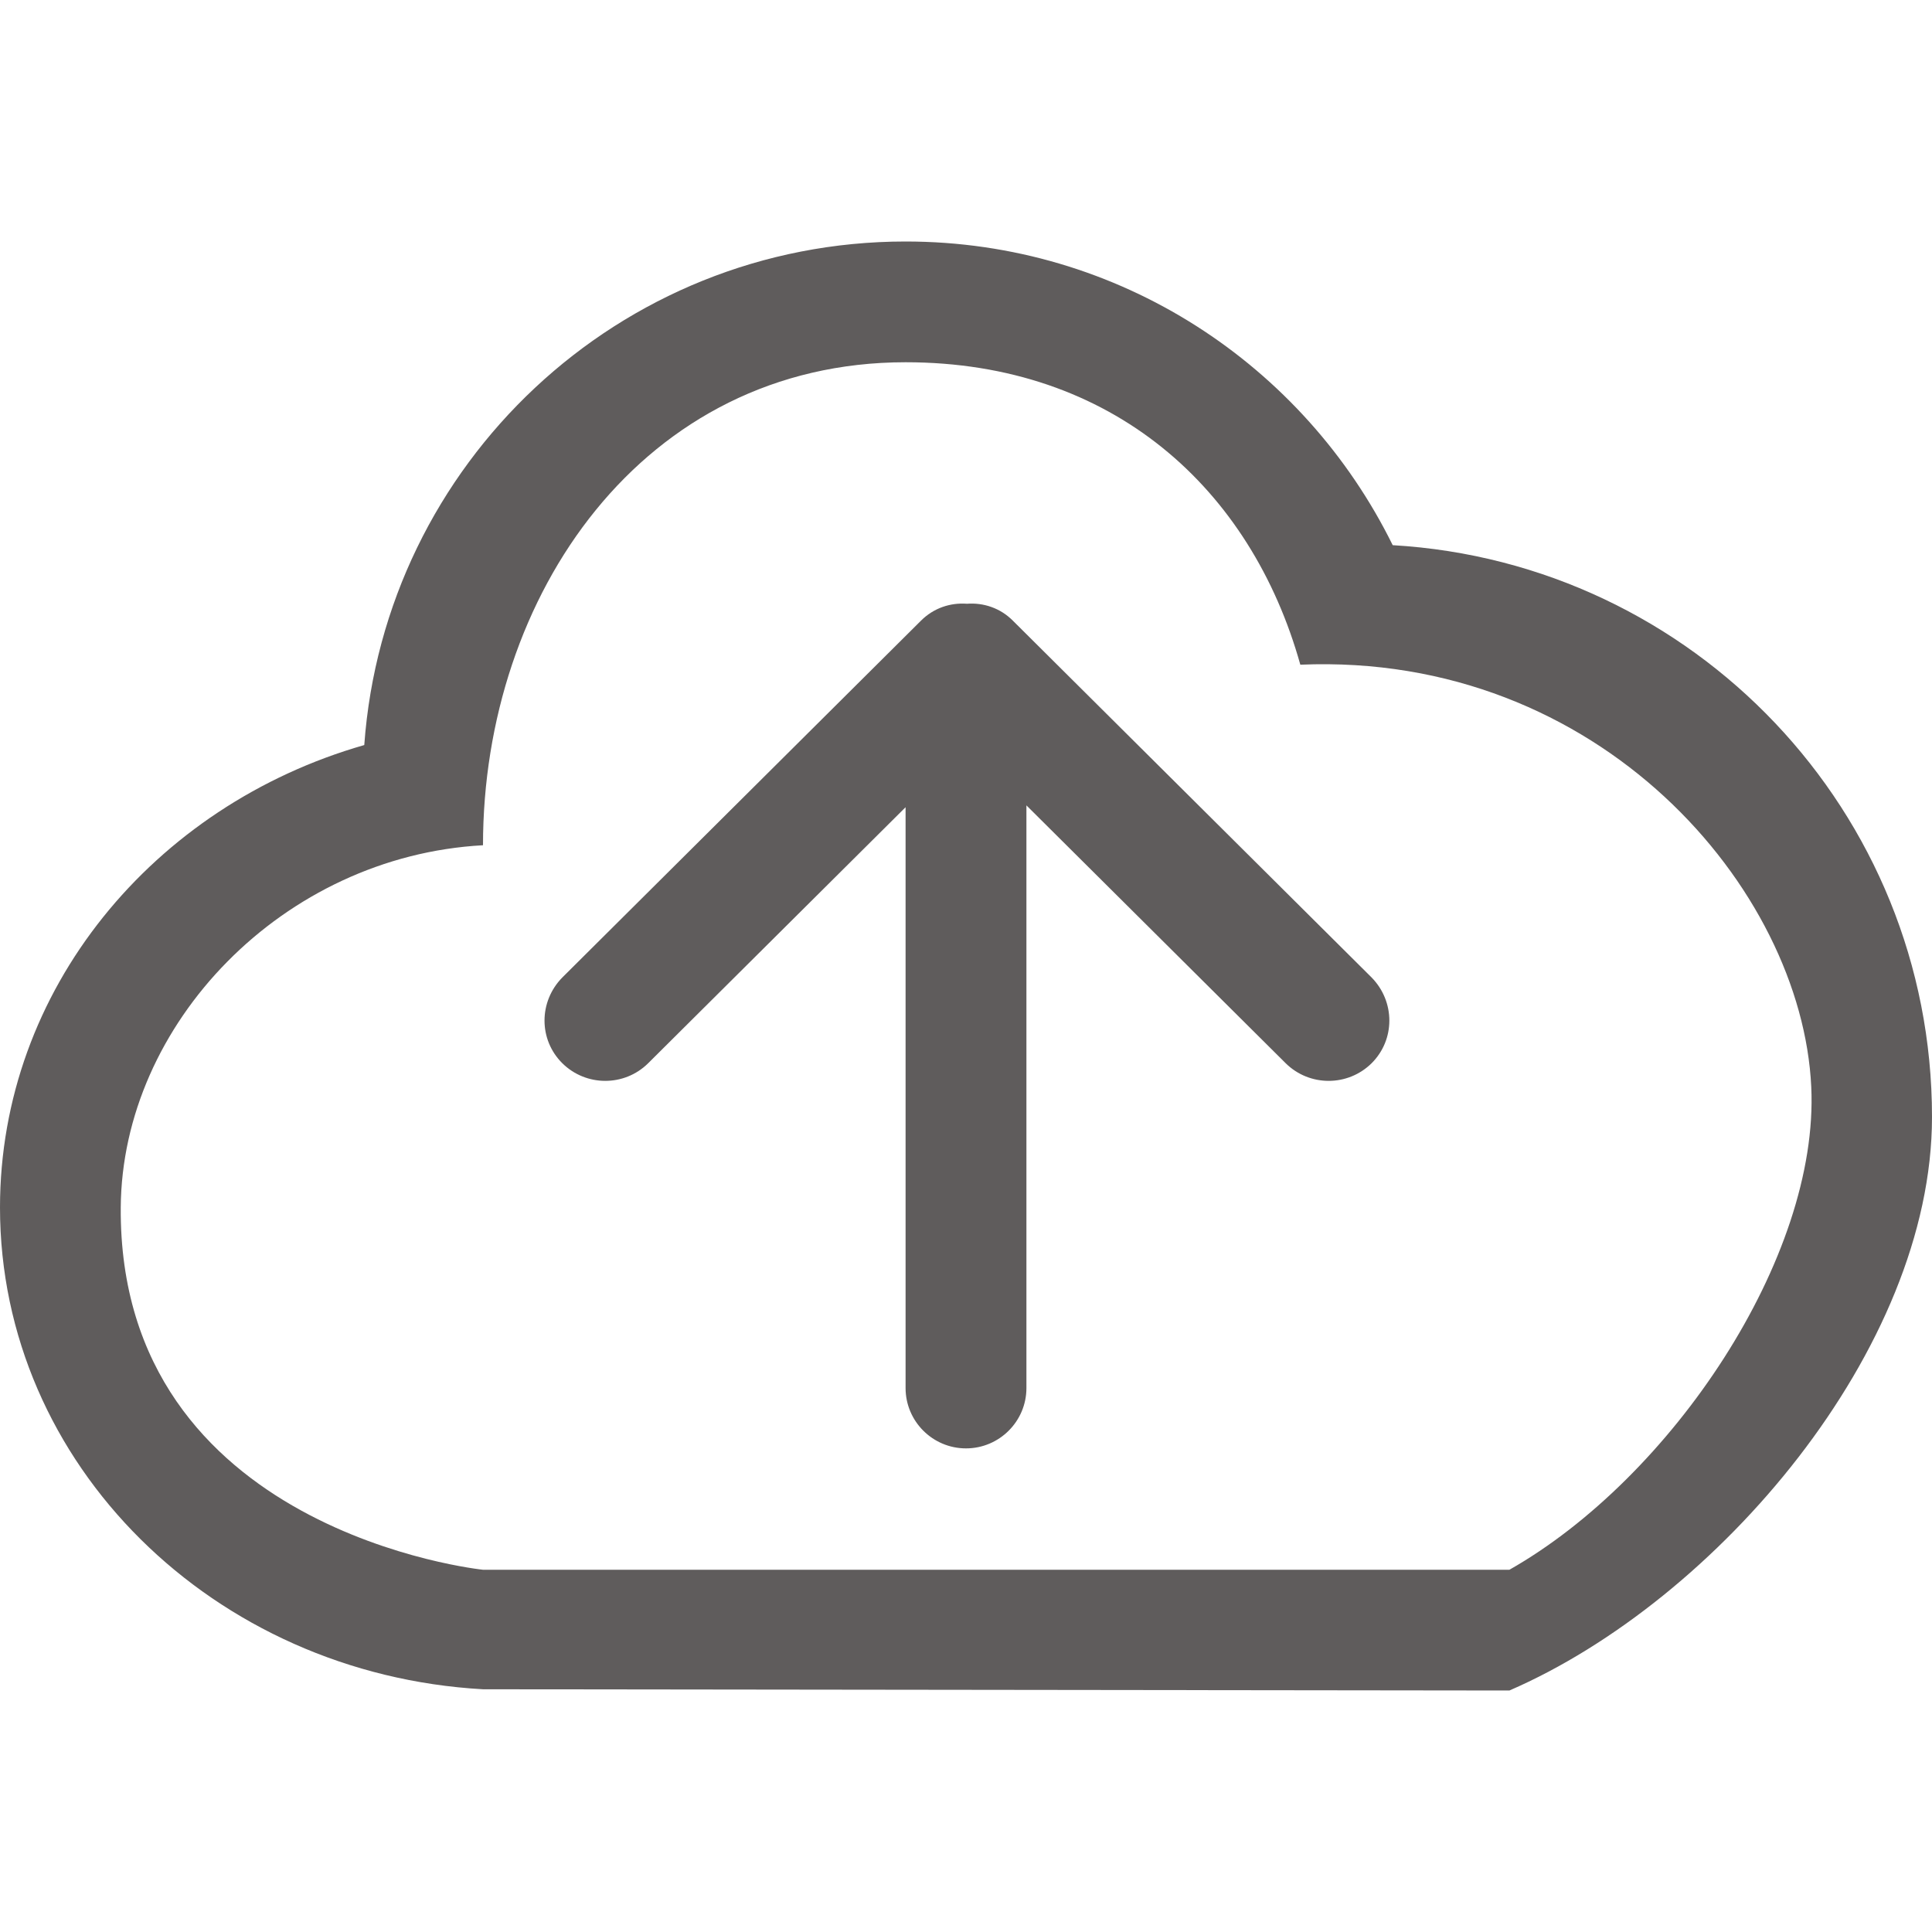 <svg width="22" height="22" viewBox="0 0 22 22" fill="none" xmlns="http://www.w3.org/2000/svg">
<path fill-rule="evenodd" clip-rule="evenodd" d="M17.188 17.875H5.5C5.5 17.875 1.349 17.449 1.375 13.75C1.389 11.66 3.223 9.749 5.5 9.625C5.5 6.779 7.322 4.125 10.312 4.125C12.673 4.125 14.247 5.569 14.807 7.569C18.214 7.425 20.518 10.12 20.625 12.375C20.718 14.321 19.03 16.83 17.188 17.875ZM15.859 6.208C14.849 4.159 12.748 2.75 10.312 2.75C7.048 2.75 4.379 5.28 4.148 8.484C1.748 9.171 0 11.268 0 13.75C0 16.679 2.434 19.064 5.5 19.236L17.188 19.25C19.55 18.226 22 15.366 22 12.719C22 9.24 19.284 6.408 15.859 6.208ZM11.534 7.068C11.39 6.923 11.199 6.861 11.011 6.875C10.822 6.861 10.632 6.923 10.487 7.068L6.403 11.131C6.133 11.406 6.133 11.839 6.403 12.107C6.674 12.375 7.111 12.375 7.381 12.107L10.312 9.192V15.806C10.312 16.184 10.62 16.493 11 16.493C11.38 16.493 11.688 16.184 11.688 15.806V9.171L14.64 12.107C14.911 12.375 15.348 12.375 15.619 12.107C15.888 11.839 15.888 11.406 15.619 11.131L11.534 7.068Z" fill="#5F5C5C"/>
</svg>
